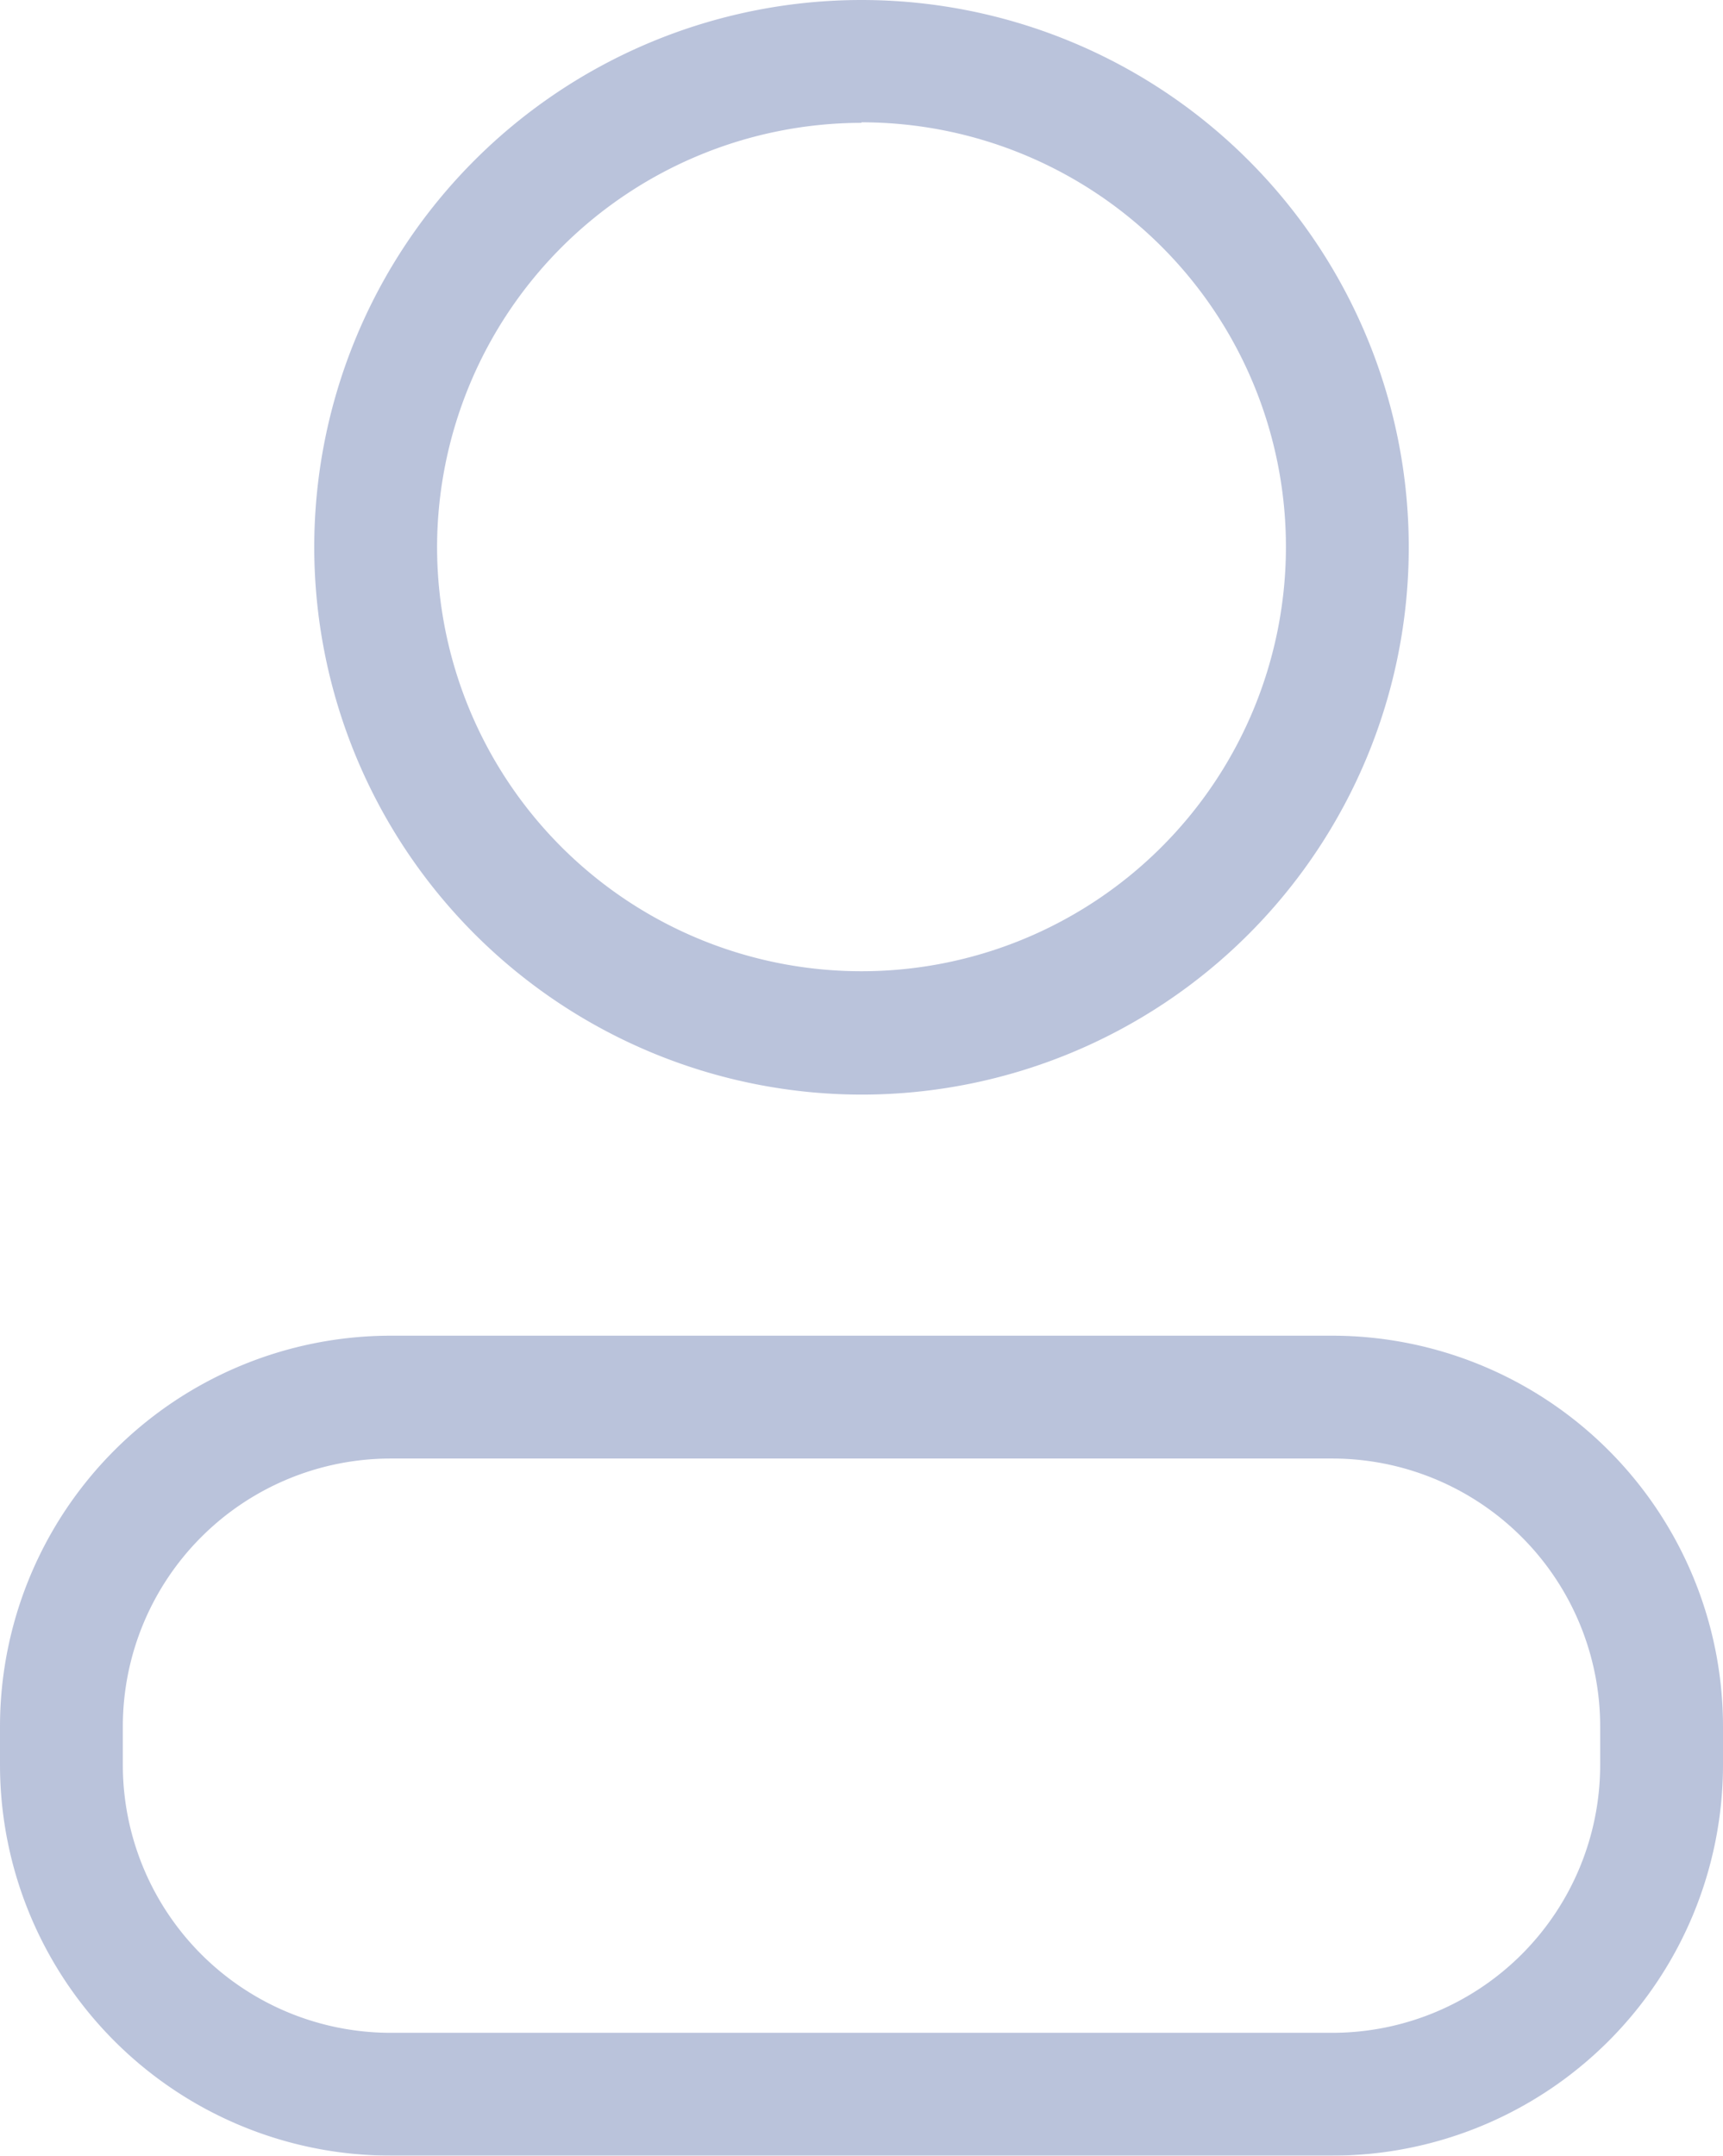 <svg xmlns="http://www.w3.org/2000/svg" width="16.482" height="20.62" viewBox="0 0 16.482 20.62">
  <g id="Group_342" data-name="Group 342" transform="translate(0 0)" opacity="0.847">
    <path id="Path_25" data-name="Path 25" d="M641.805,239.43a5.235,5.235,0,1,0-5.235-5.235A5.241,5.241,0,0,0,641.805,239.43Zm0-9.3a4.06,4.06,0,1,1-4.06,4.06A4.065,4.065,0,0,1,641.805,230.135Z" transform="translate(-633.564 -228.96)" fill="#aeb8d5"/>
    <path id="Path_26" data-name="Path 26" d="M641.644,261.574h-9.012a3.74,3.74,0,0,0-3.735,3.735v.373a3.74,3.74,0,0,0,3.735,3.735h9.012a3.74,3.74,0,0,0,3.735-3.735v-.373A3.74,3.74,0,0,0,641.644,261.574Zm2.56,4.108a2.563,2.563,0,0,1-2.56,2.56h-9.012a2.563,2.563,0,0,1-2.56-2.56v-.373a2.563,2.563,0,0,1,2.56-2.56h9.012a2.563,2.563,0,0,1,2.56,2.56Z" transform="translate(-628.897 -248.798)" fill="#aeb8d5"/>
  </g>
</svg>
